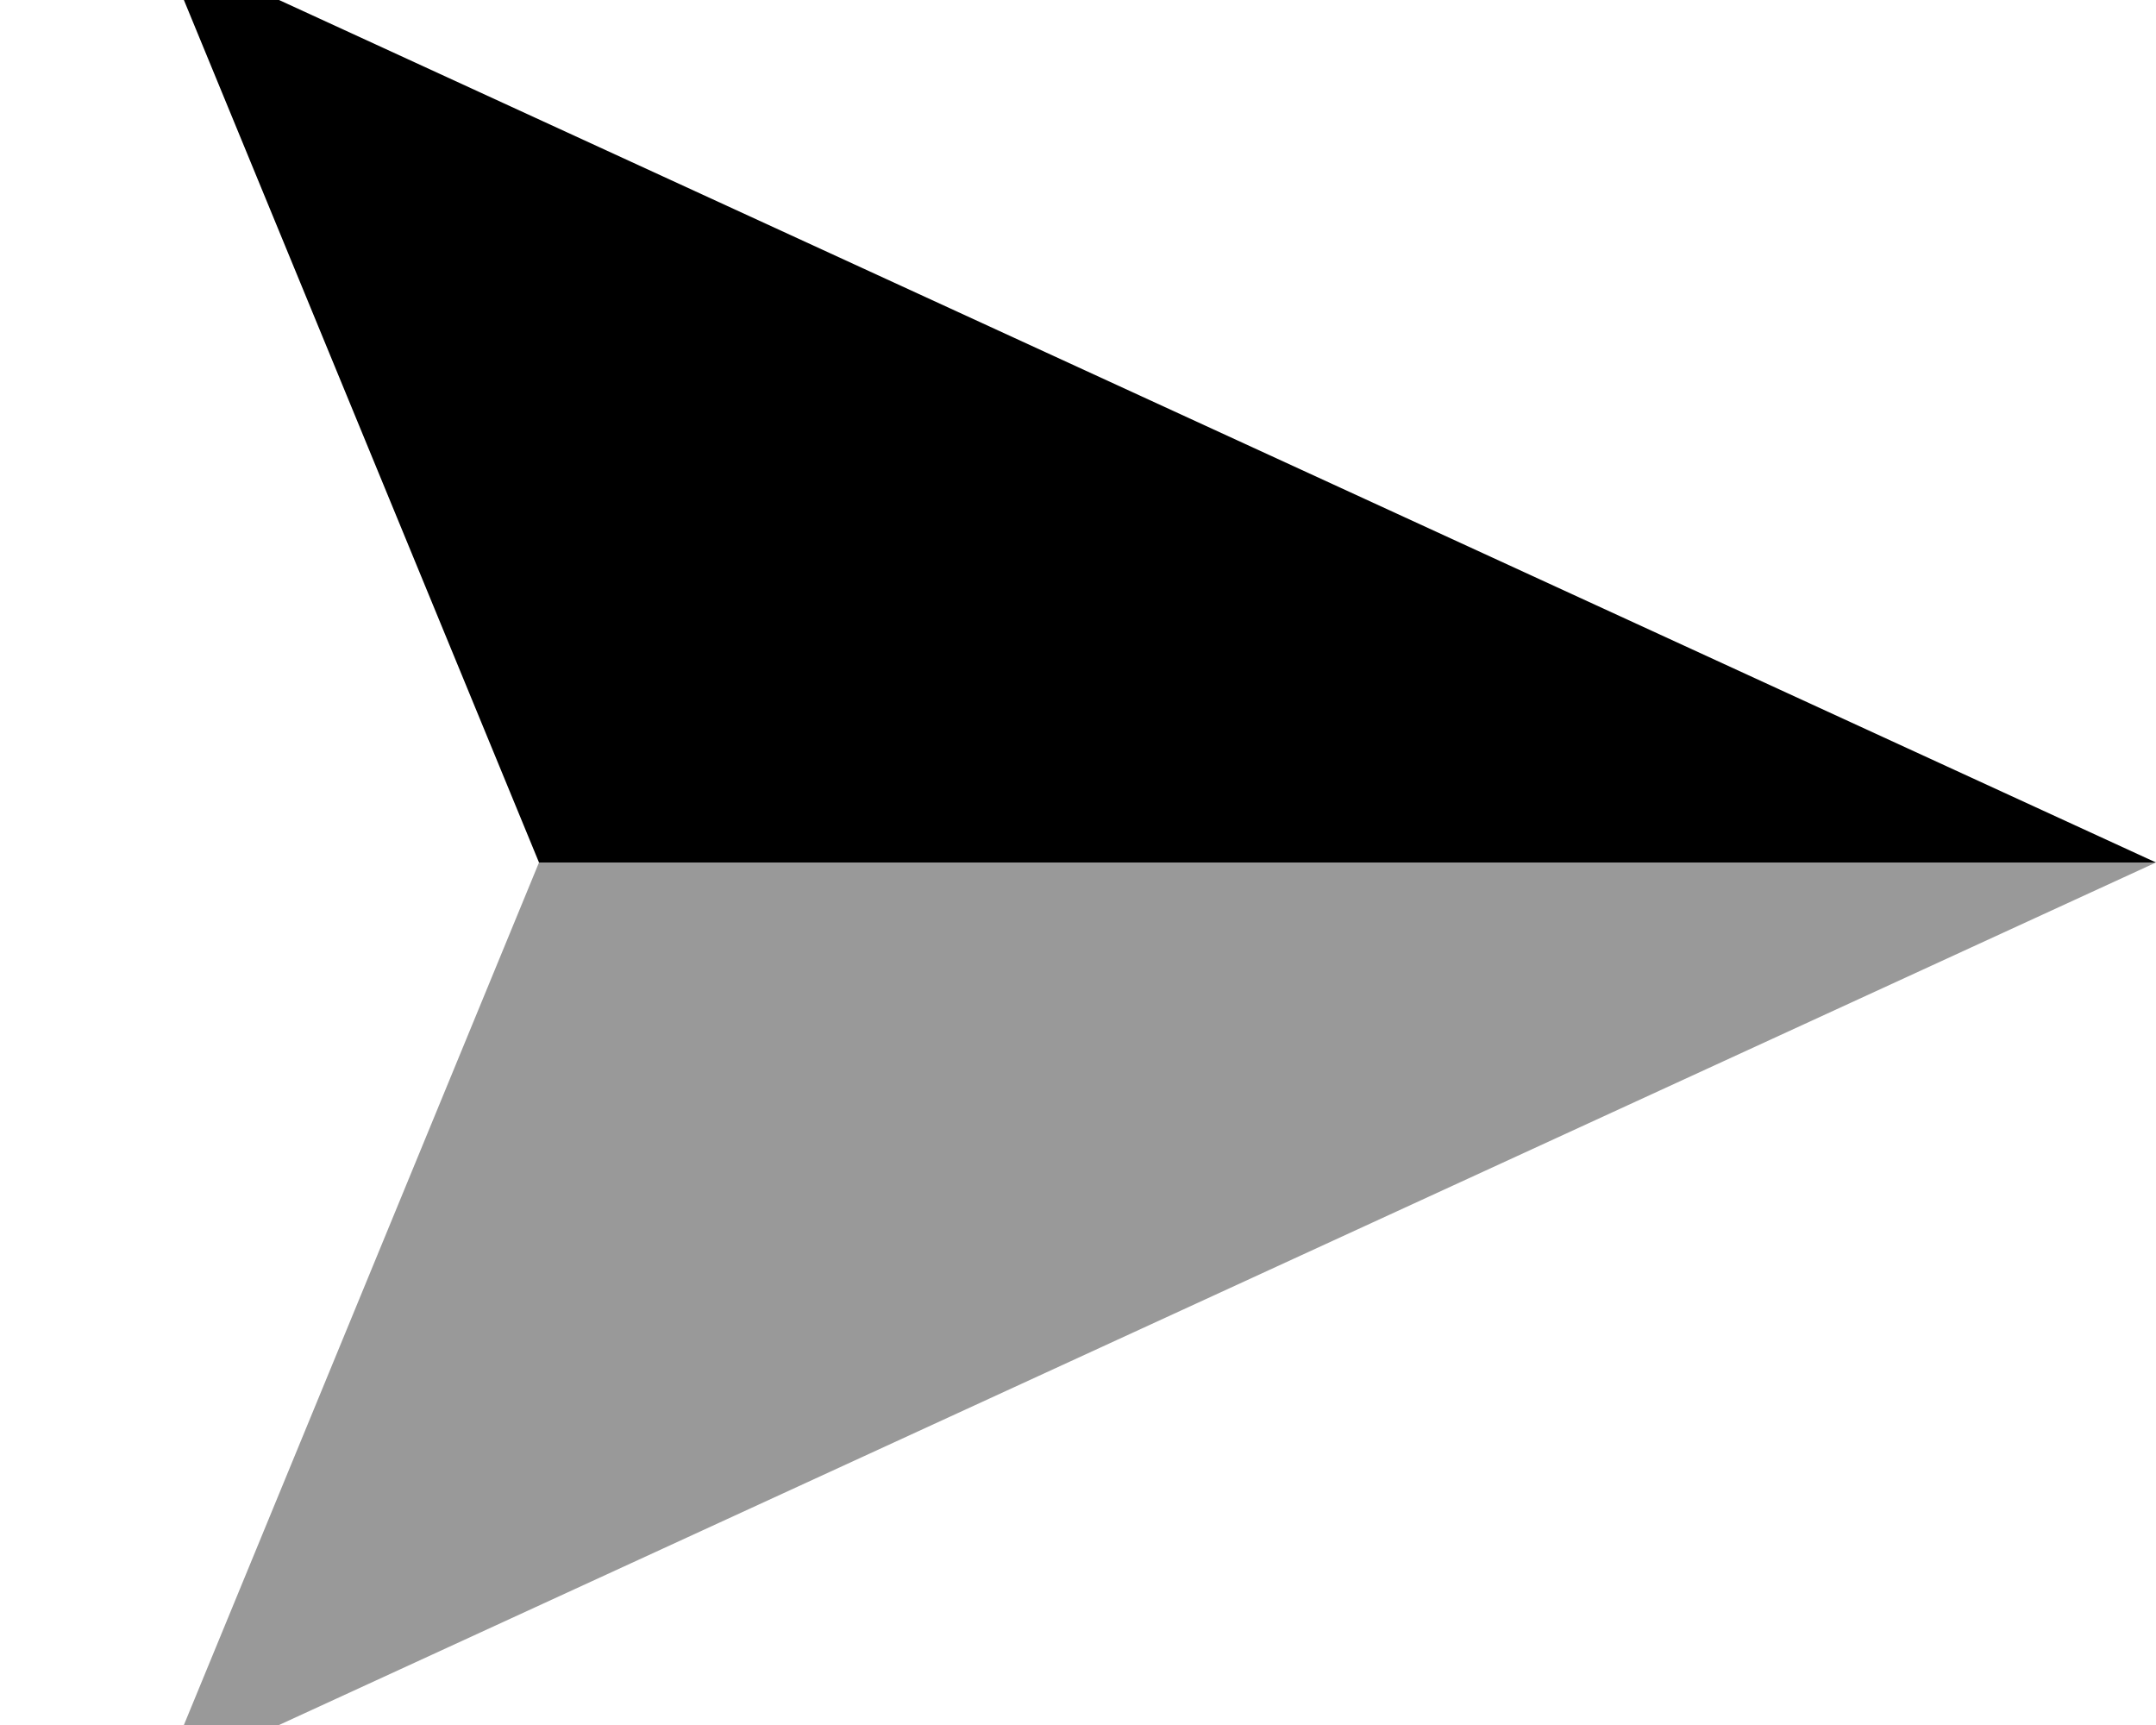 <svg xmlns="http://www.w3.org/2000/svg" viewBox="0 0 640 512"><!--! Font Awesome Pro 7.0.0 by @fontawesome - https://fontawesome.com License - https://fontawesome.com/license (Commercial License) Copyright 2025 Fonticons, Inc. --><path opacity=".4" fill="currentColor" d="M48 528l112-272 480 0-592 272z"/><path fill="currentColor" d="M48-16L160 256 640 256 48-16z"/></svg>